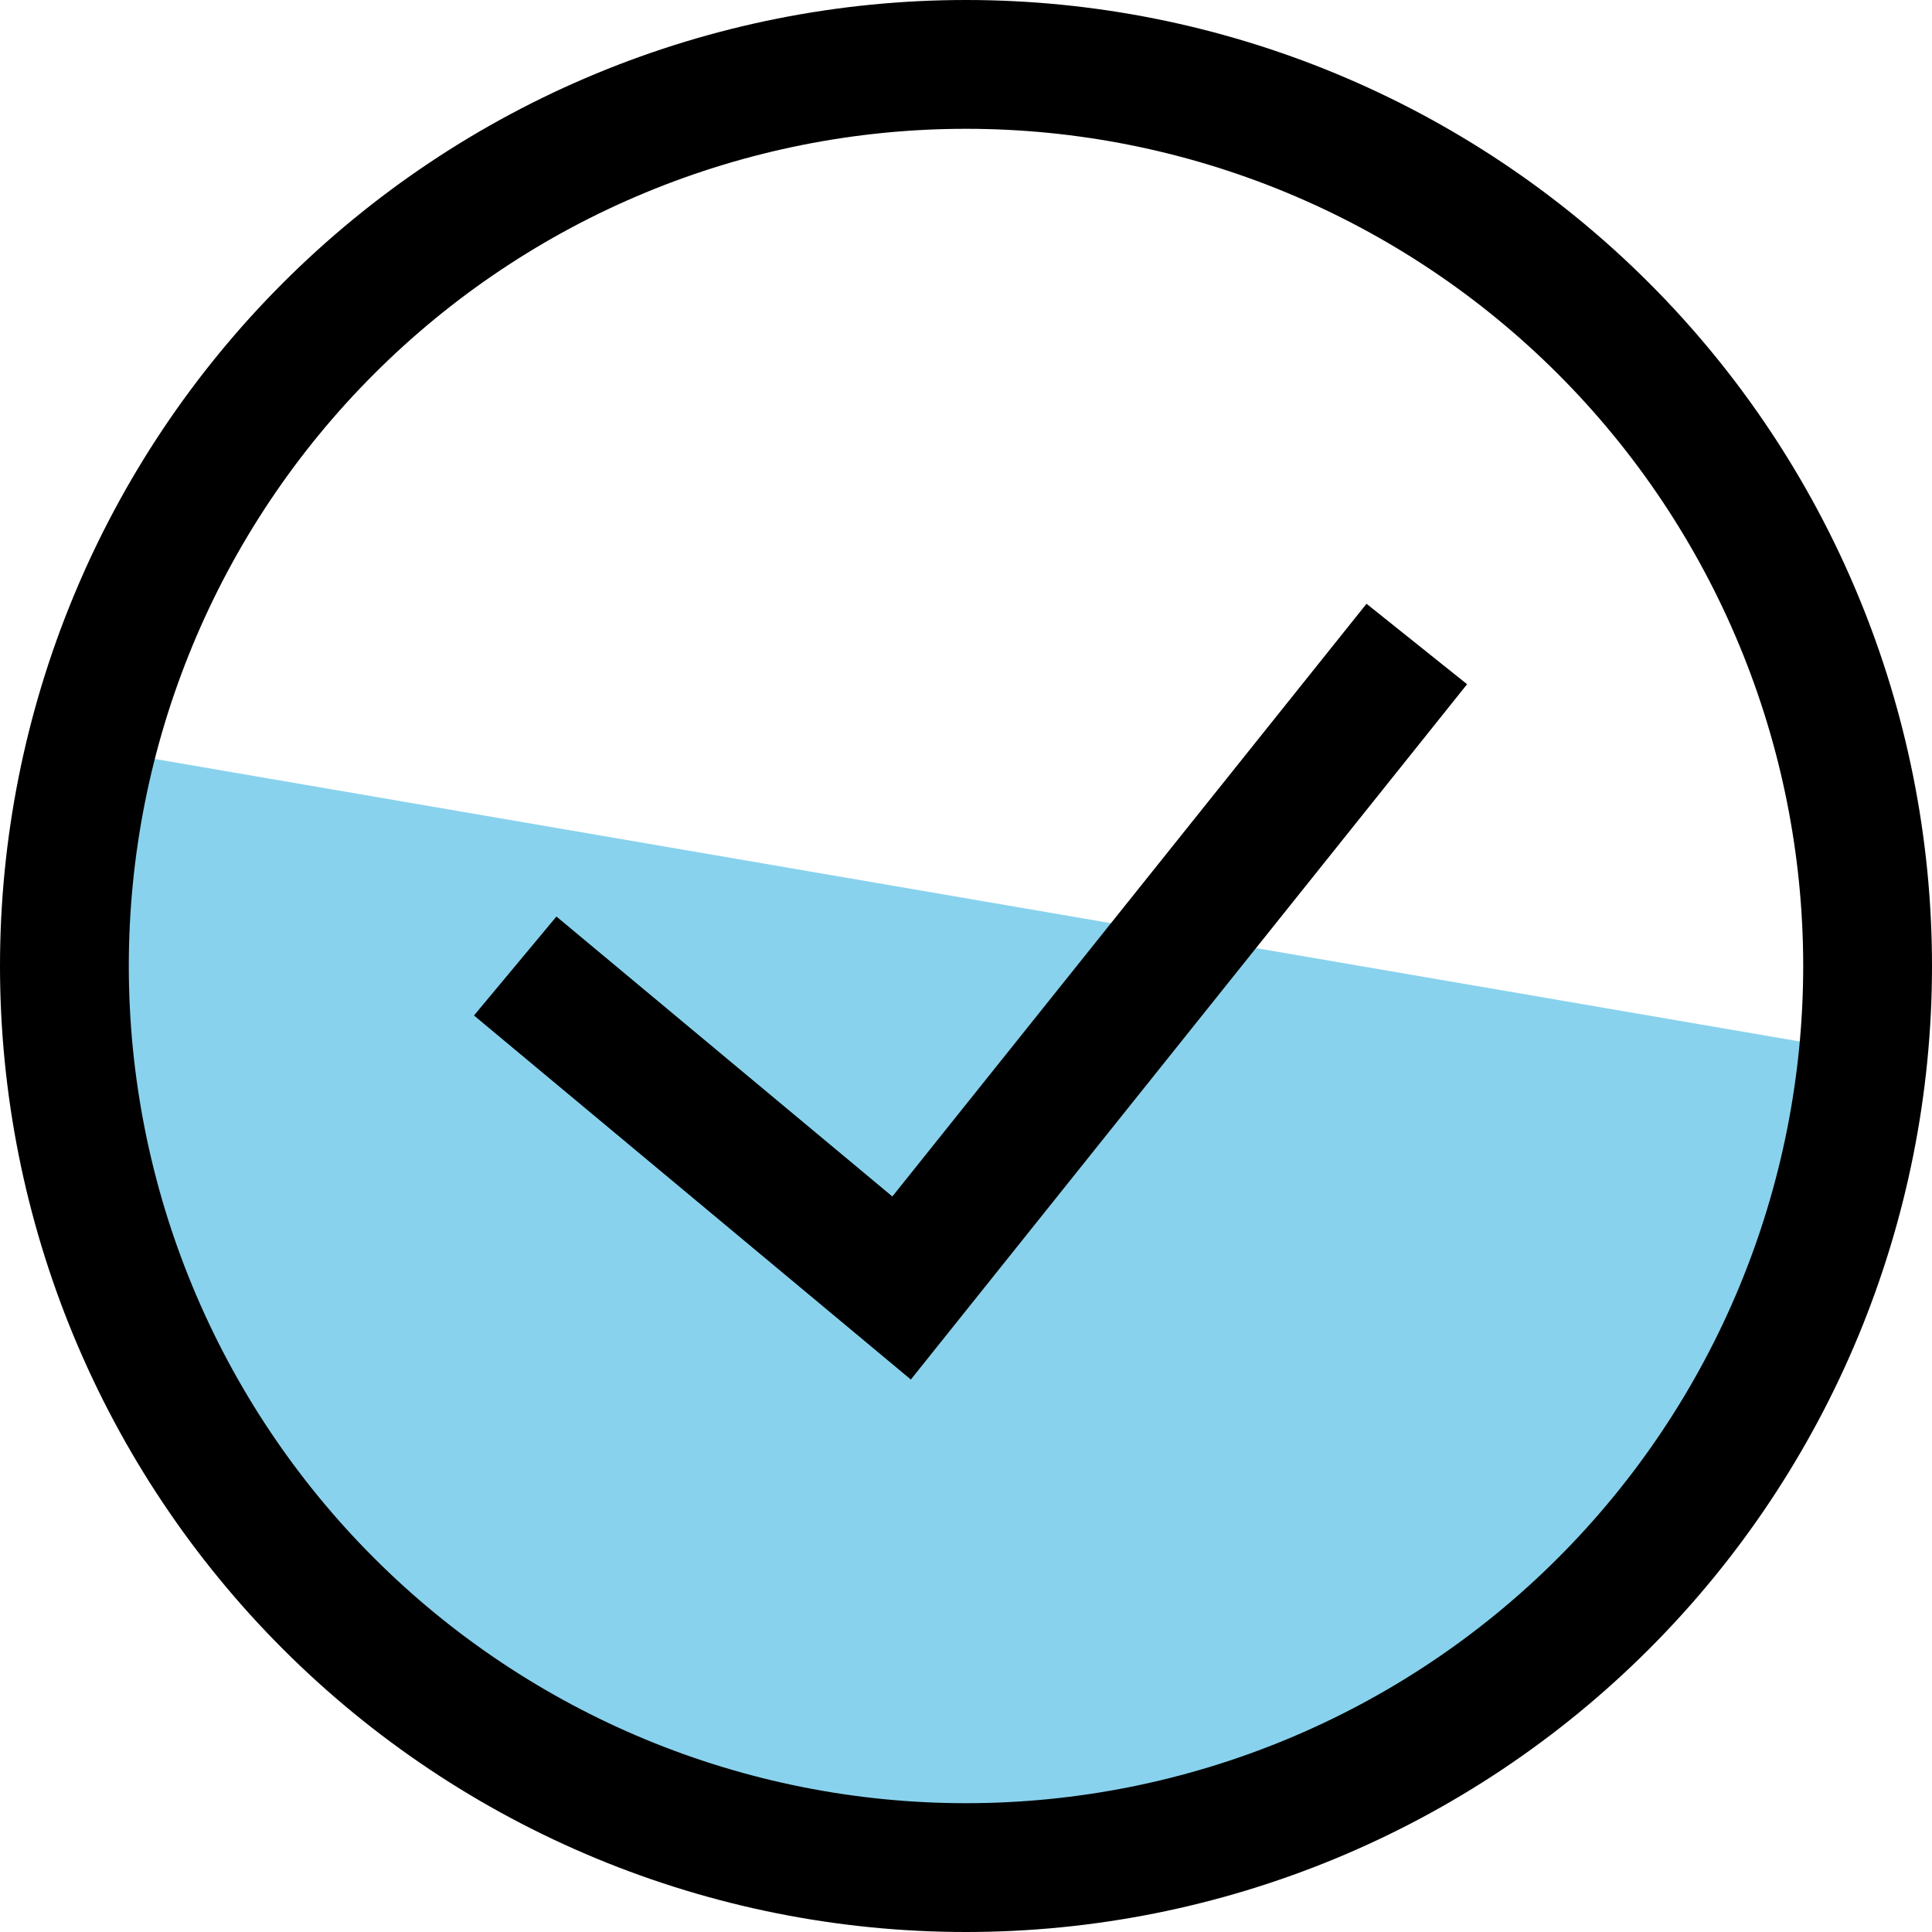 <svg width="150" height="150" viewBox="0 0 150 150" fill="none" xmlns="http://www.w3.org/2000/svg">
<rect width="150" height="150" fill="#1E1E1E"/>
<g clip-path="url(#clip0_0_1)">
<rect width="1440" height="1018" transform="translate(-645 -260)" fill="white"/>
<rect x="-645" y="-178" width="1440" height="936" fill="#15A6DD" fill-opacity="0.75"/>
<path d="M74.802 -294.181V1144.3" stroke="white" stroke-width="0.25" stroke-linecap="round" stroke-linejoin="round"/>
<path d="M-644.275 65.442H793.887" stroke="white" stroke-width="0.25" stroke-linecap="round" stroke-linejoin="round"/>
<g filter="url(#filter0_d_0_1)">
<rect width="800" height="600" transform="translate(-325 -51)" fill="white"/>
<g clip-path="url(#clip1_0_1)">
<path d="M148.981 82.448C147.379 92.161 143.917 101.456 138.795 109.804C133.672 118.151 126.989 125.388 119.125 131.1C111.262 136.812 102.373 140.887 92.966 143.094C83.56 145.3 73.819 145.594 64.301 143.96C54.782 142.325 45.673 138.793 37.492 133.566C29.312 128.339 22.22 121.519 16.622 113.495C11.025 105.472 7.031 96.401 4.868 86.802C2.706 77.204 2.417 67.264 4.019 57.552L76.5 70L148.981 82.448Z" fill="#15A6DD" fill-opacity="0.5"/>
<path d="M40 75L70 100L110 50M75 145C65.808 145 56.705 143.189 48.212 139.672C39.719 136.154 32.003 130.998 25.503 124.497C19.002 117.997 13.846 110.281 10.328 101.788C6.811 93.295 5 84.192 5 75C5 65.808 6.811 56.705 10.328 48.212C13.846 39.719 19.002 32.003 25.503 25.503C32.003 19.002 39.719 13.846 48.212 10.328C56.705 6.811 65.808 5 75 5C93.565 5 111.37 12.375 124.497 25.503C137.625 38.63 145 56.435 145 75C145 93.565 137.625 111.37 124.497 124.497C111.37 137.625 93.565 145 75 145Z" stroke="black" stroke-width="10"/>
</g>
</g>
</g>
<defs>
<filter id="filter0_d_0_1" x="-345" y="-71" width="840" height="640" filterUnits="userSpaceOnUse" color-interpolation-filters="sRGB">
<feFlood flood-opacity="0" result="BackgroundImageFix"/>
<feColorMatrix in="SourceAlpha" type="matrix" values="0 0 0 0 0 0 0 0 0 0 0 0 0 0 0 0 0 0 127 0" result="hardAlpha"/>
<feOffset/>
<feGaussianBlur stdDeviation="10"/>
<feComposite in2="hardAlpha" operator="out"/>
<feColorMatrix type="matrix" values="0 0 0 0 0 0 0 0 0 0 0 0 0 0 0 0 0 0 0.25 0"/>
<feBlend mode="normal" in2="BackgroundImageFix" result="effect1_dropShadow_0_1"/>
<feBlend mode="normal" in="SourceGraphic" in2="effect1_dropShadow_0_1" result="shape"/>
</filter>
<clipPath id="clip0_0_1">
<rect width="1440" height="1018" fill="white" transform="translate(-645 -260)"/>
</clipPath>
<clipPath id="clip1_0_1">
<rect width="150" height="150" fill="white"/>
</clipPath>
</defs>
</svg>

